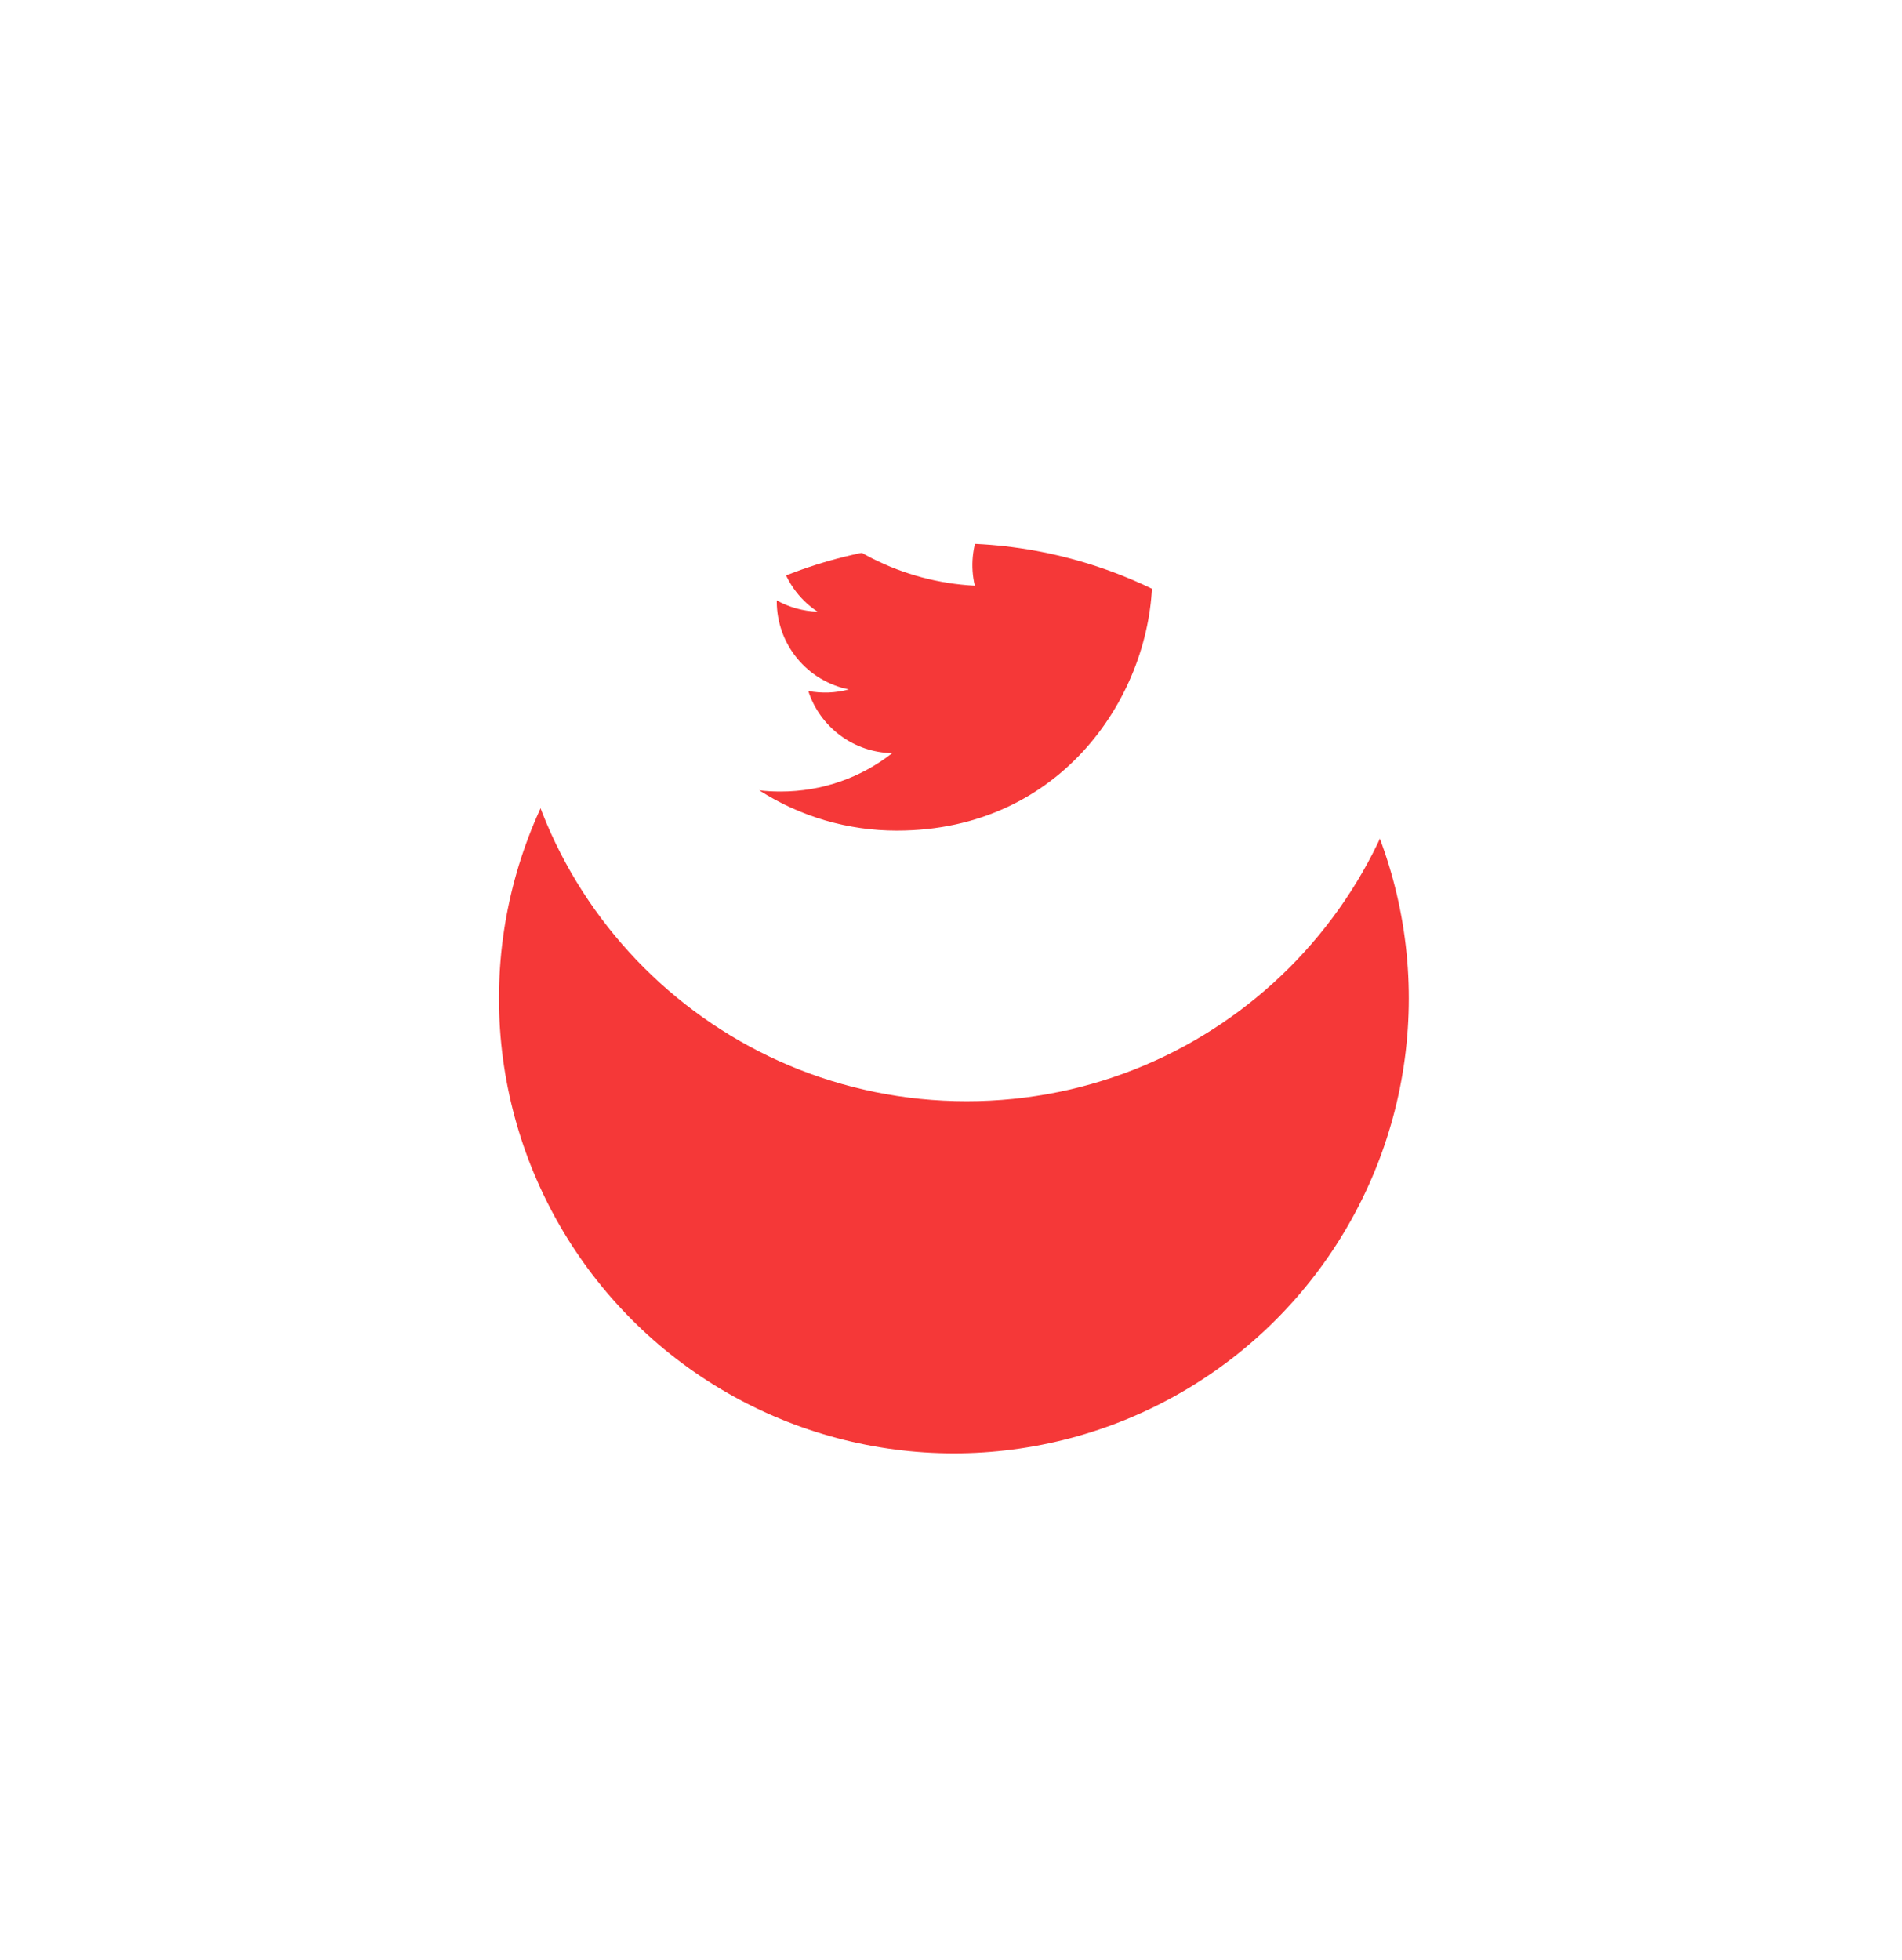 <svg width="33" height="34" viewBox="0 0 33 34" fill="none" xmlns="http://www.w3.org/2000/svg">
<g filter="url(#filter0_d_740_130)">
<circle cx="16.55" cy="11.212" r="7.893" fill="#F53838"/>
</g>
<path d="M16.772 3.319C12.403 3.319 8.862 6.853 8.862 11.212C8.862 15.572 12.403 19.105 16.772 19.105C21.14 19.105 24.682 15.572 24.682 11.212C24.682 6.853 21.14 3.319 16.772 3.319ZM19.989 9.785C19.992 9.852 19.993 9.92 19.993 9.986C19.993 12.041 18.427 14.41 15.561 14.41C14.714 14.411 13.885 14.169 13.173 13.711C13.294 13.726 13.419 13.732 13.545 13.732C14.275 13.732 14.947 13.484 15.48 13.066C15.155 13.06 14.84 12.953 14.579 12.759C14.318 12.566 14.124 12.296 14.024 11.988C14.258 12.032 14.498 12.023 14.727 11.961C14.375 11.889 14.058 11.699 13.83 11.421C13.602 11.143 13.477 10.795 13.477 10.436V10.417C13.688 10.533 13.928 10.604 14.184 10.612C13.853 10.393 13.619 10.055 13.529 9.669C13.44 9.283 13.501 8.878 13.701 8.535C14.093 9.015 14.581 9.408 15.134 9.688C15.687 9.968 16.293 10.129 16.913 10.161C16.834 9.827 16.868 9.477 17.009 9.165C17.15 8.852 17.391 8.595 17.694 8.434C17.996 8.272 18.344 8.214 18.683 8.27C19.022 8.326 19.333 8.492 19.567 8.743C19.916 8.674 20.25 8.546 20.556 8.365C20.44 8.725 20.197 9.031 19.871 9.226C20.18 9.189 20.482 9.106 20.766 8.98C20.557 9.293 20.294 9.565 19.989 9.785V9.785Z" fill="white"/>
<defs>
<filter id="filter0_d_740_130" x="0.2" y="0.97" width="32.7" height="32.7" filterUnits="userSpaceOnUse" color-interpolation-filters="sRGB">
<feFlood flood-opacity="0" result="BackgroundImageFix"/>
<feColorMatrix in="SourceAlpha" type="matrix" values="0 0 0 0 0 0 0 0 0 0 0 0 0 0 0 0 0 0 127 0" result="hardAlpha"/>
<feOffset dy="6.108"/>
<feGaussianBlur stdDeviation="4.228"/>
<feColorMatrix type="matrix" values="0 0 0 0 0.066 0 0 0 0 0.073 0 0 0 0 0.138 0 0 0 0.08 0"/>
<feBlend mode="normal" in2="BackgroundImageFix" result="effect1_dropShadow_740_130"/>
<feBlend mode="normal" in="SourceGraphic" in2="effect1_dropShadow_740_130" result="shape"/>
</filter>
</defs>
</svg>
